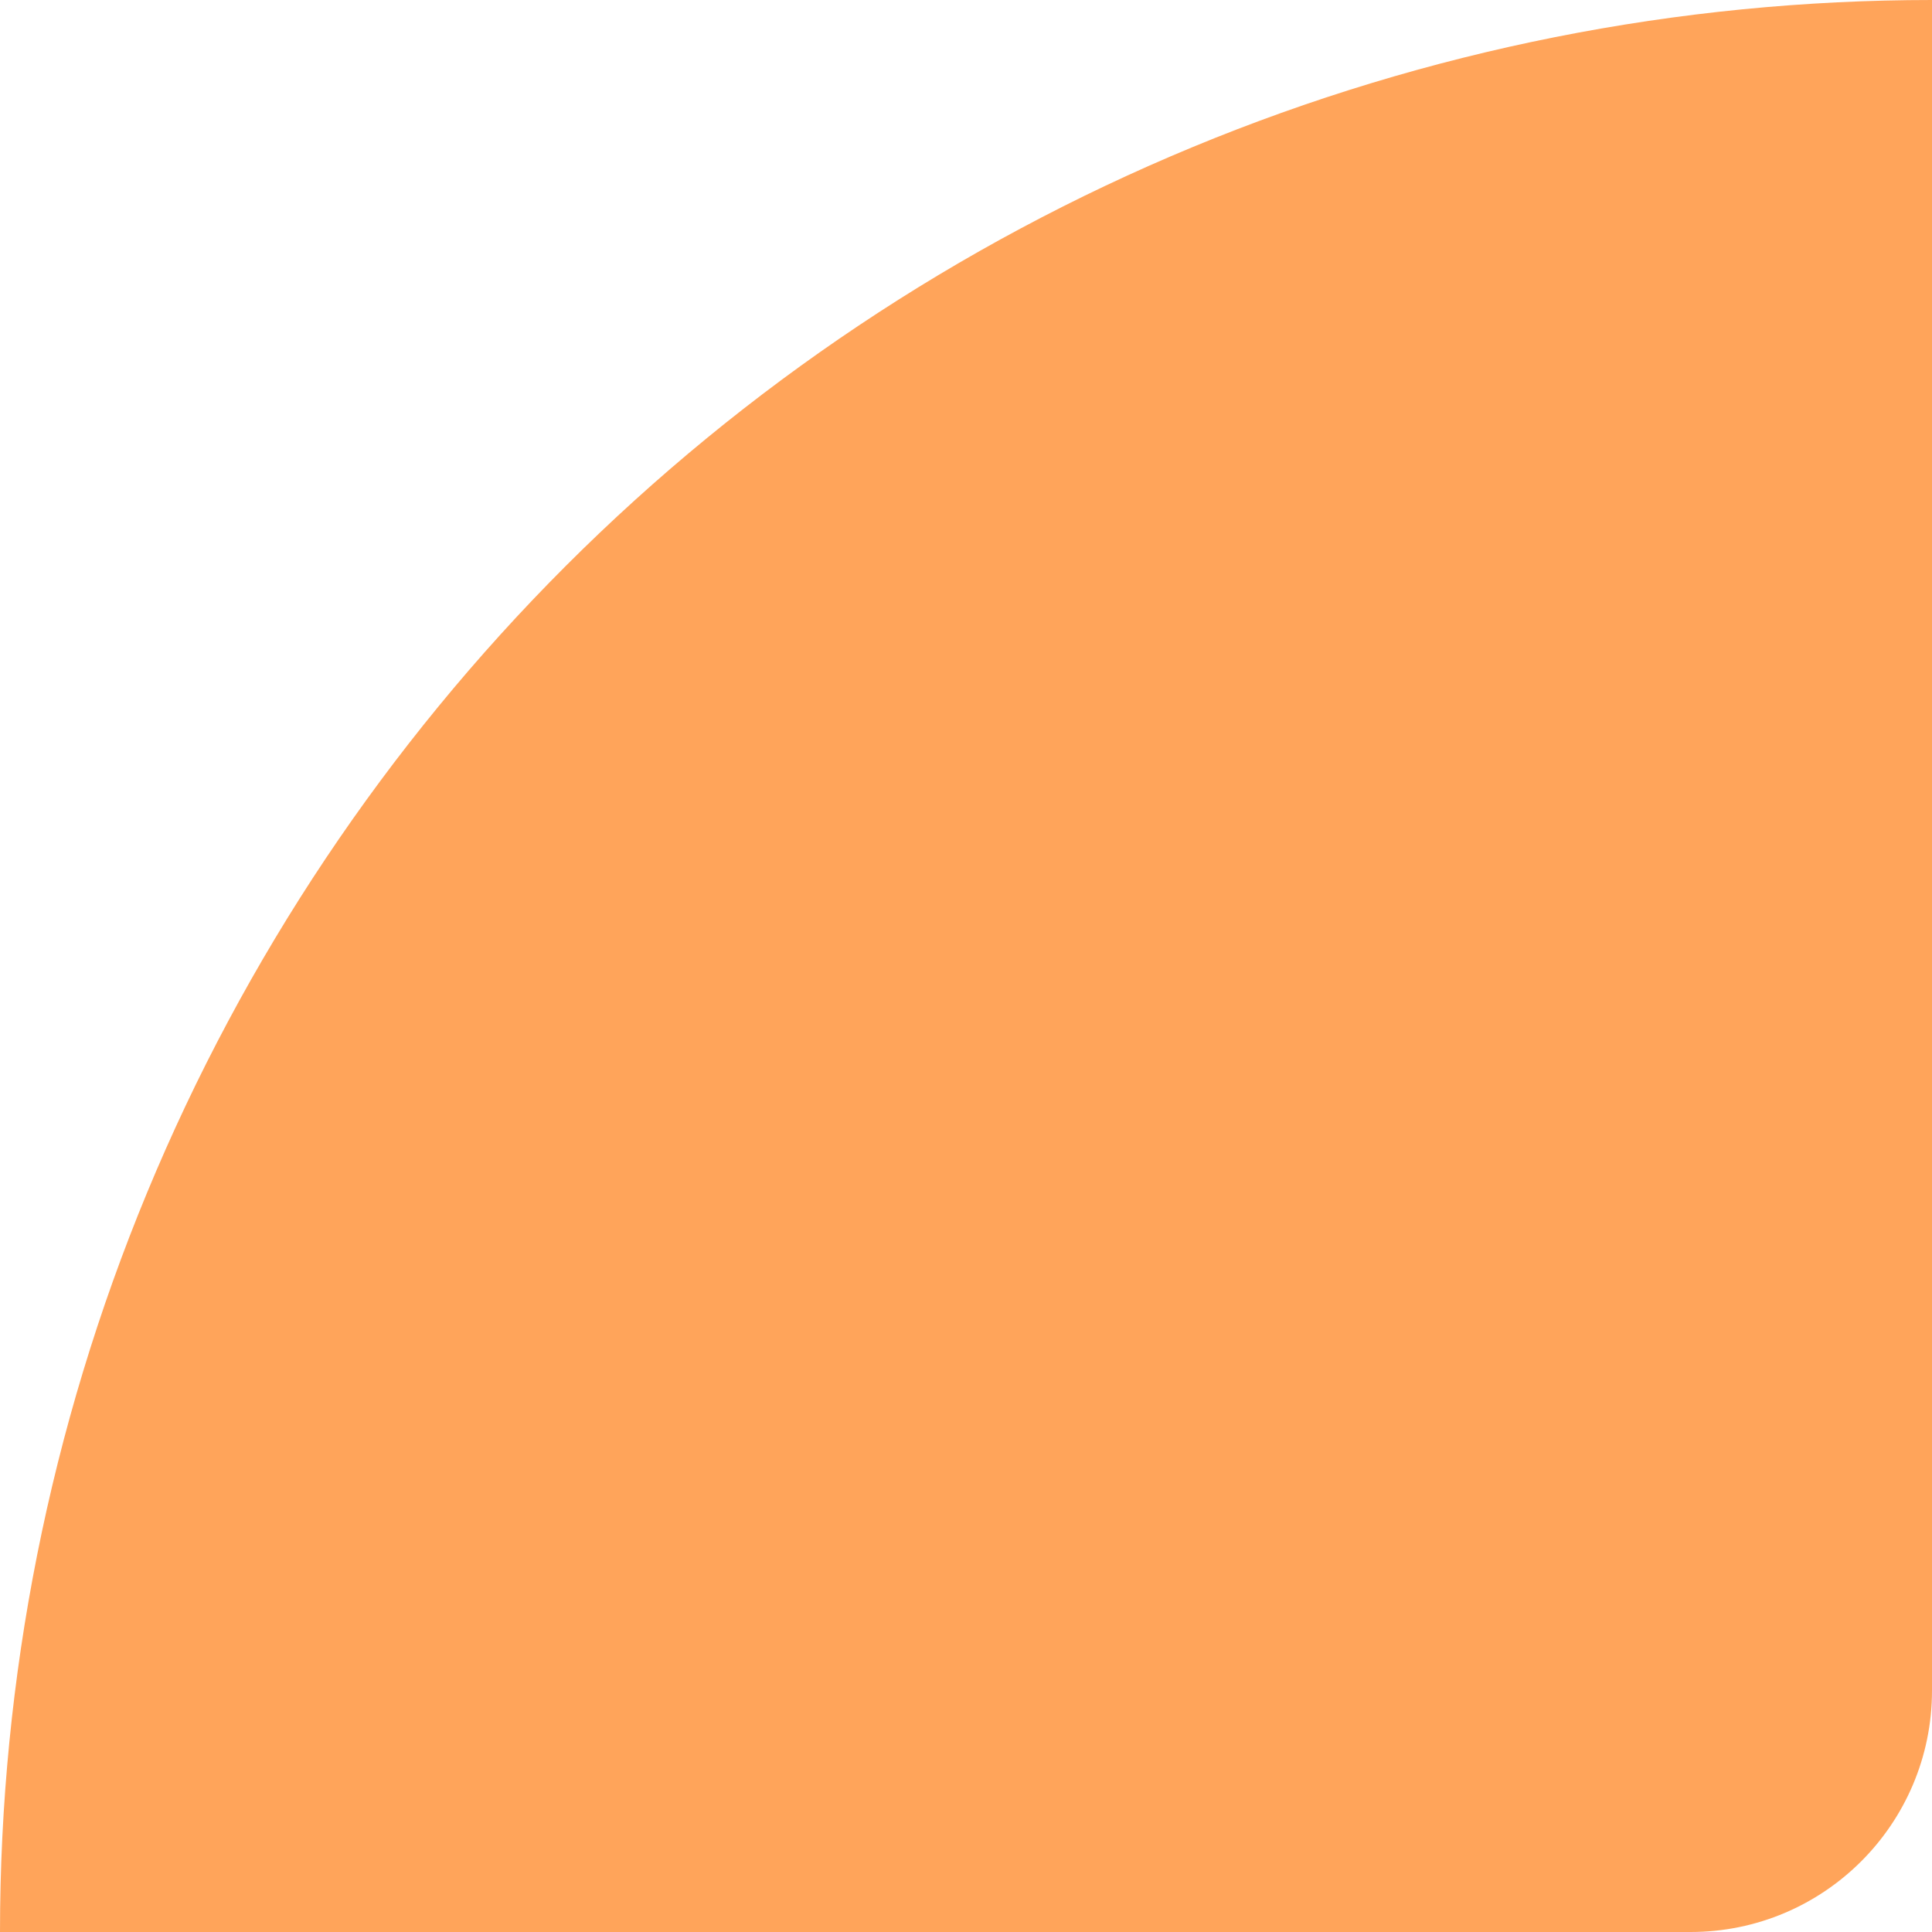 <svg width="80" height="80" viewBox="0 0 80 80" fill="none" xmlns="http://www.w3.org/2000/svg">
<path d="M0 80C0 69.494 2.069 59.091 6.09 49.385C10.11 39.679 16.003 30.86 23.431 23.431C30.86 16.003 39.679 10.11 49.385 6.09C59.091 2.069 69.494 0 80 0V70C80 75.523 75.523 80 70 80H0Z" fill="#FFA45A"/>
</svg>
